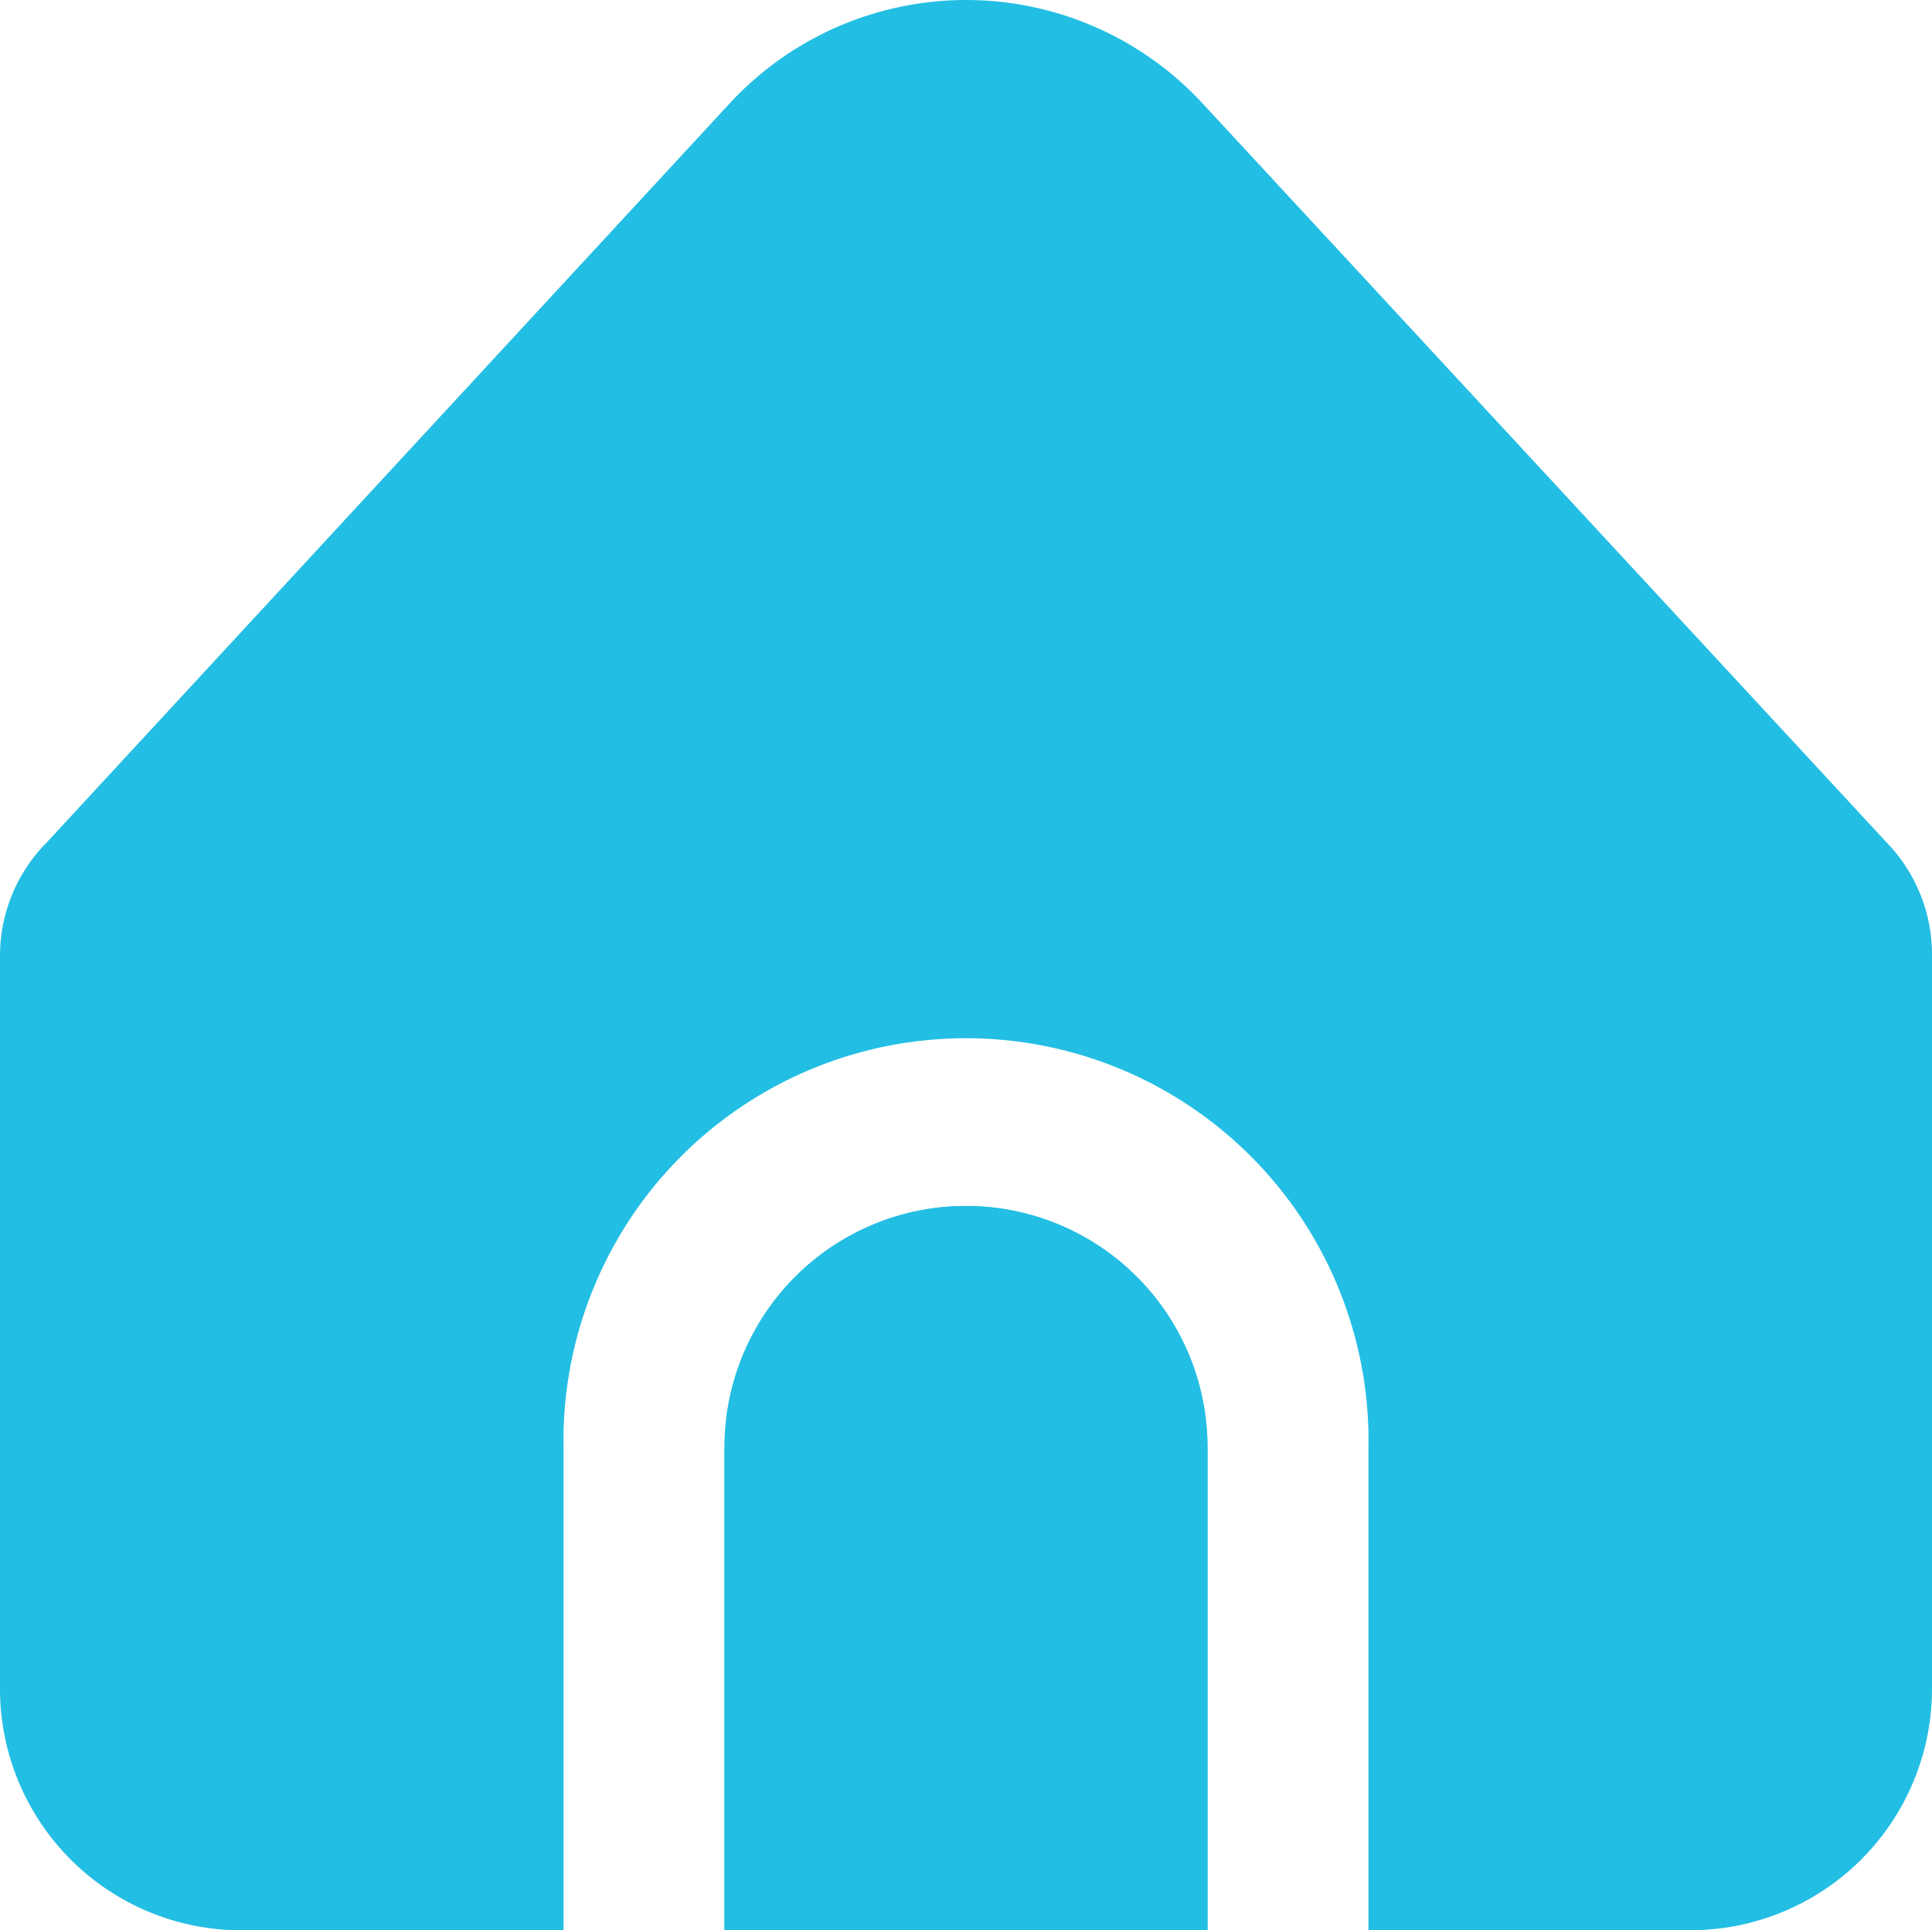 <svg xmlns="http://www.w3.org/2000/svg" width="17.365" height="17.354" viewBox="0 0 17.365 17.354">
  <g id="home_1_" data-name="home (1)" transform="translate(0 -0.16)">
    <path id="Path_15527" data-name="Path 15527" d="M194.171,319.841A2.171,2.171,0,0,0,192,322.012v4.341h4.341v-4.341A2.171,2.171,0,0,0,194.171,319.841Z" transform="translate(-185.488 -308.839)" fill="#23bee3"/>
    <g id="Group_2834" data-name="Group 2834" transform="translate(0 0.16)">
      <path id="Path_15528" data-name="Path 15528" d="M12.3,13.172v4.341h2.894a2.171,2.171,0,0,0,2.171-2.171v-6.6a1.447,1.447,0,0,0-.407-1.007L10.809,1.09A2.894,2.894,0,0,0,6.719.929q-.084.077-.161.161L.42,7.734A1.447,1.447,0,0,0,0,8.755v6.588a2.171,2.171,0,0,0,2.171,2.171H5.065V13.172a3.618,3.618,0,1,1,7.235,0Z" transform="translate(0 -0.16)" fill="#23bee3"/>
      <path id="Path_15529" data-name="Path 15529" d="M194.171,319.841A2.171,2.171,0,0,0,192,322.012v4.341h4.341v-4.341A2.171,2.171,0,0,0,194.171,319.841Z" transform="translate(-185.488 -308.999)" fill="#23bee3"/>
    </g>
  </g>
</svg>
